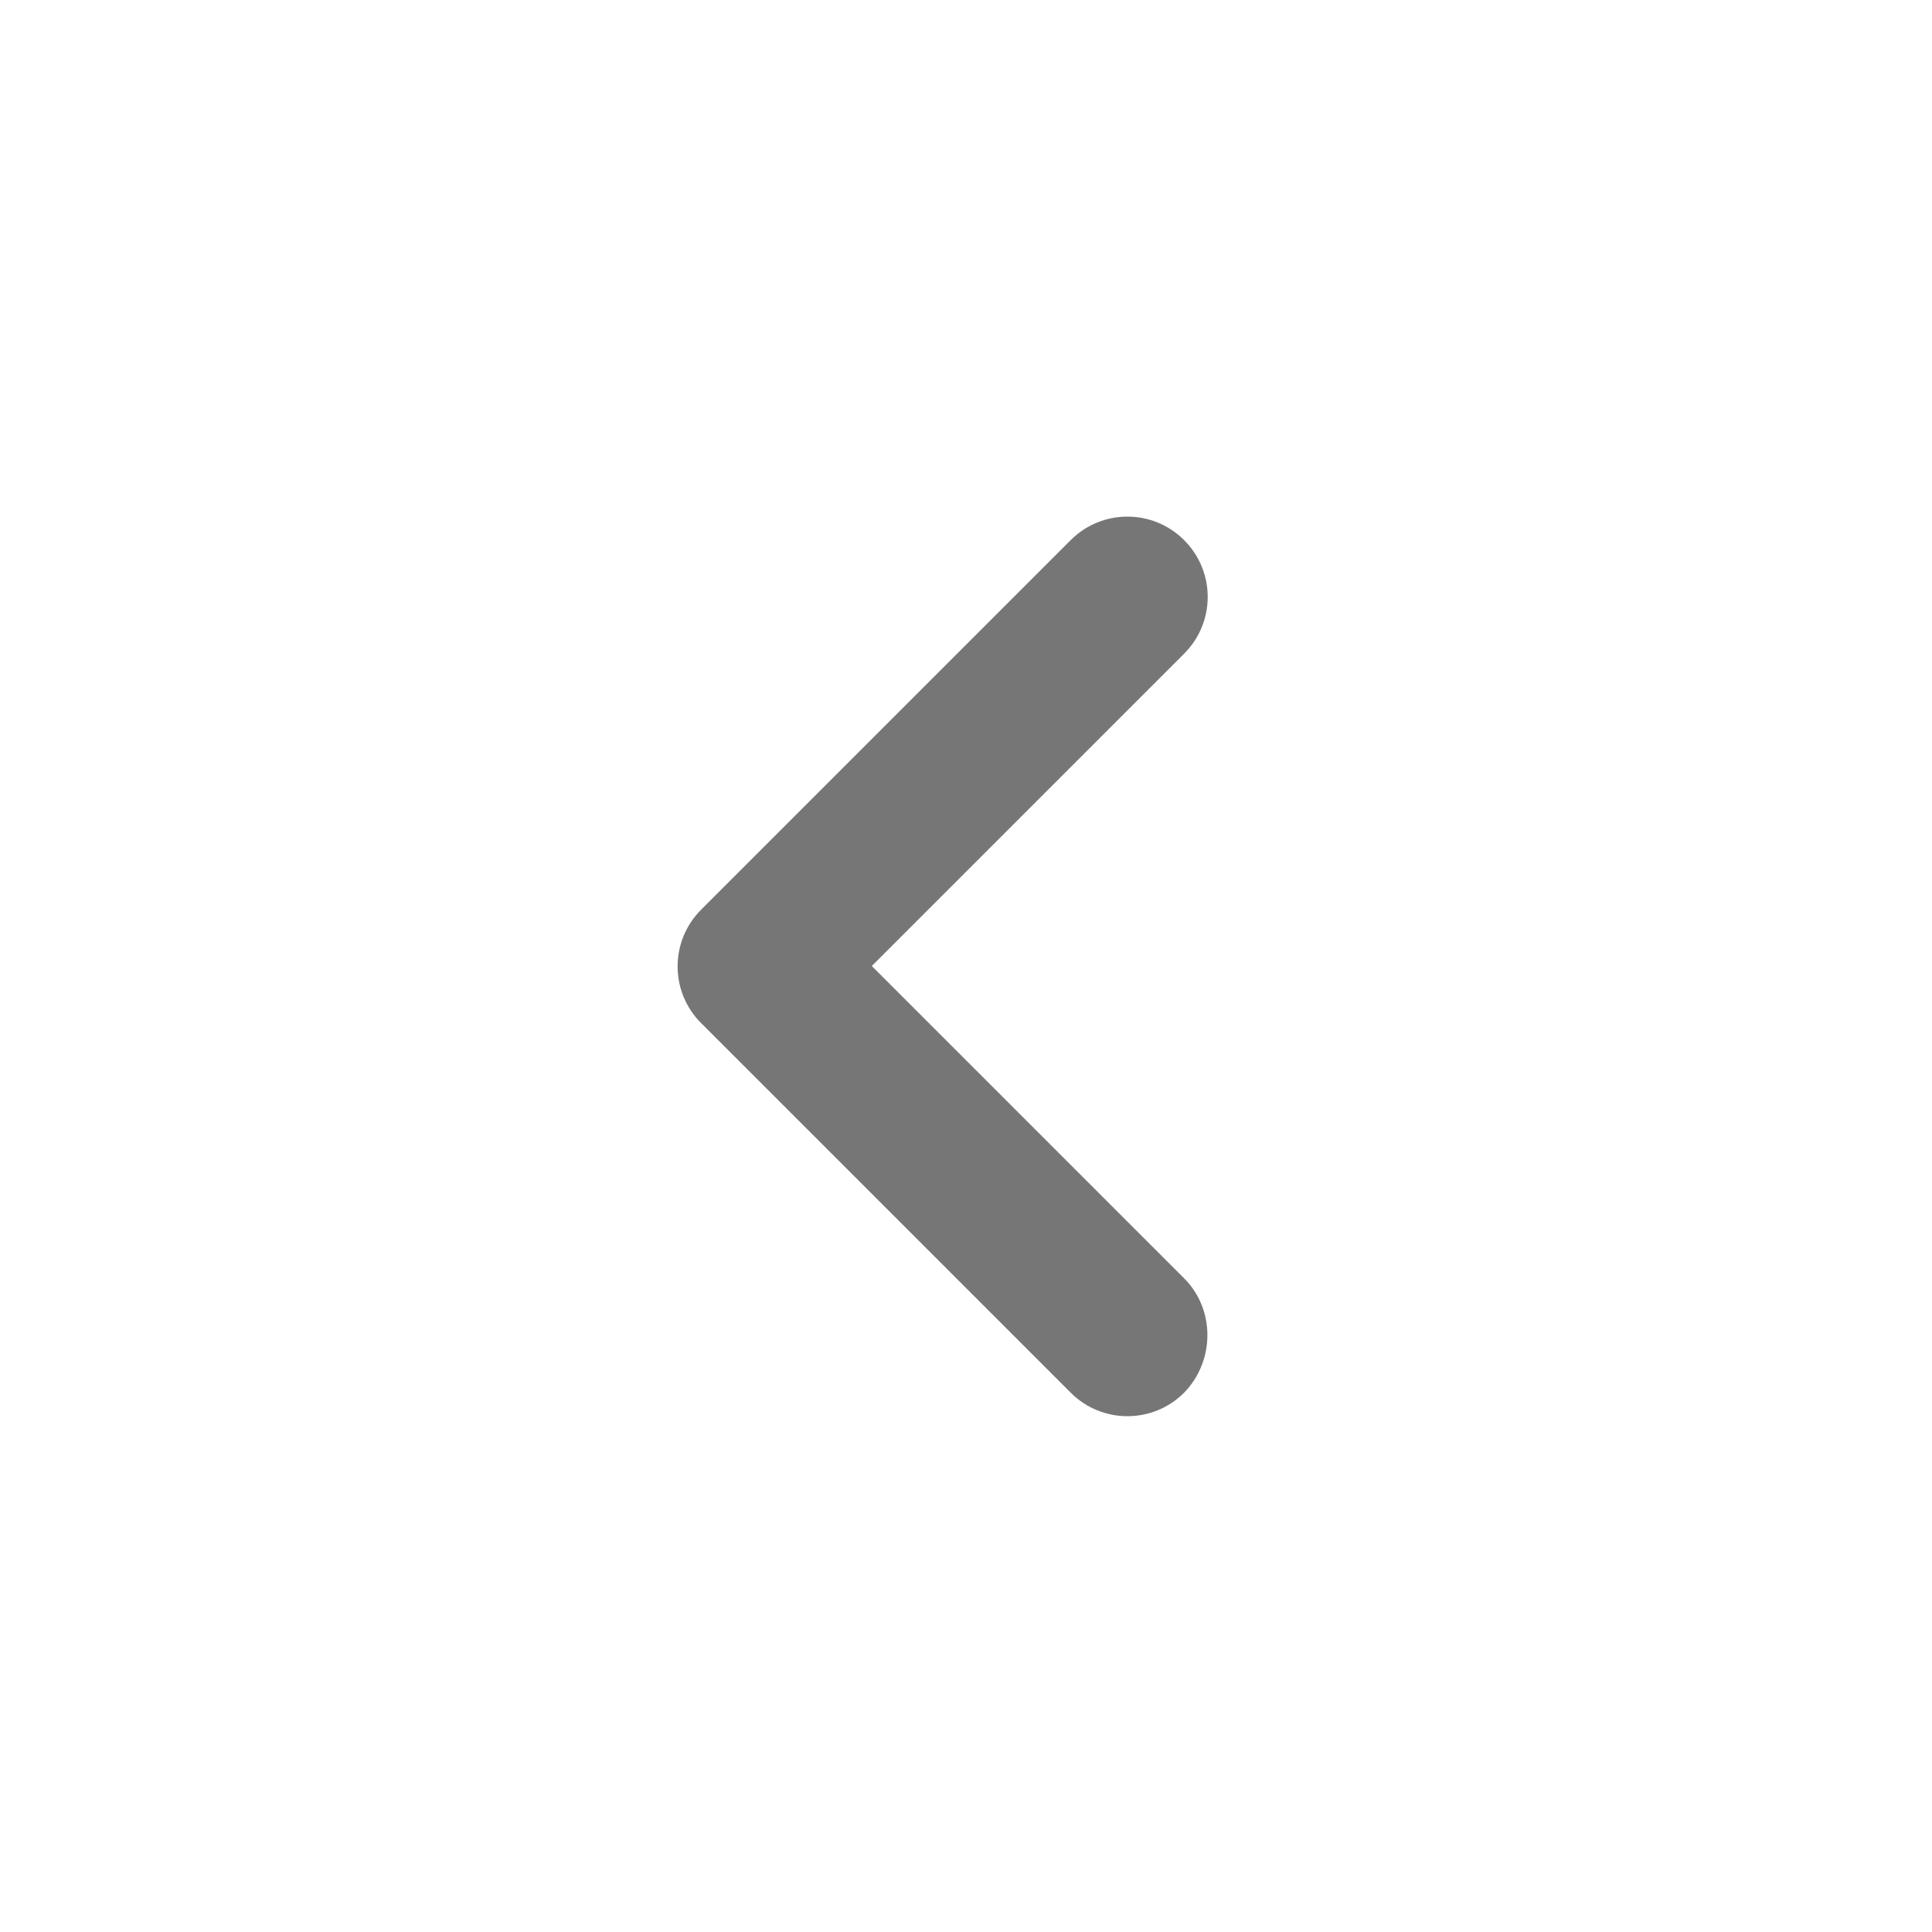 <svg viewBox="0 0 24 24" xmlns="http://www.w3.org/2000/svg"><path fill="#767676" d="M14.71 15.88L10.83 12l3.88-3.88c.39-.39.39-1.02 0-1.41 -.39-.39-1.02-.39-1.41 0L8.71 11.3c-.39.39-.39 1.02 0 1.41l4.59 4.59c.39.39 1.02.39 1.41 0 .38-.39.39-1.03 0-1.42Z"/></svg>